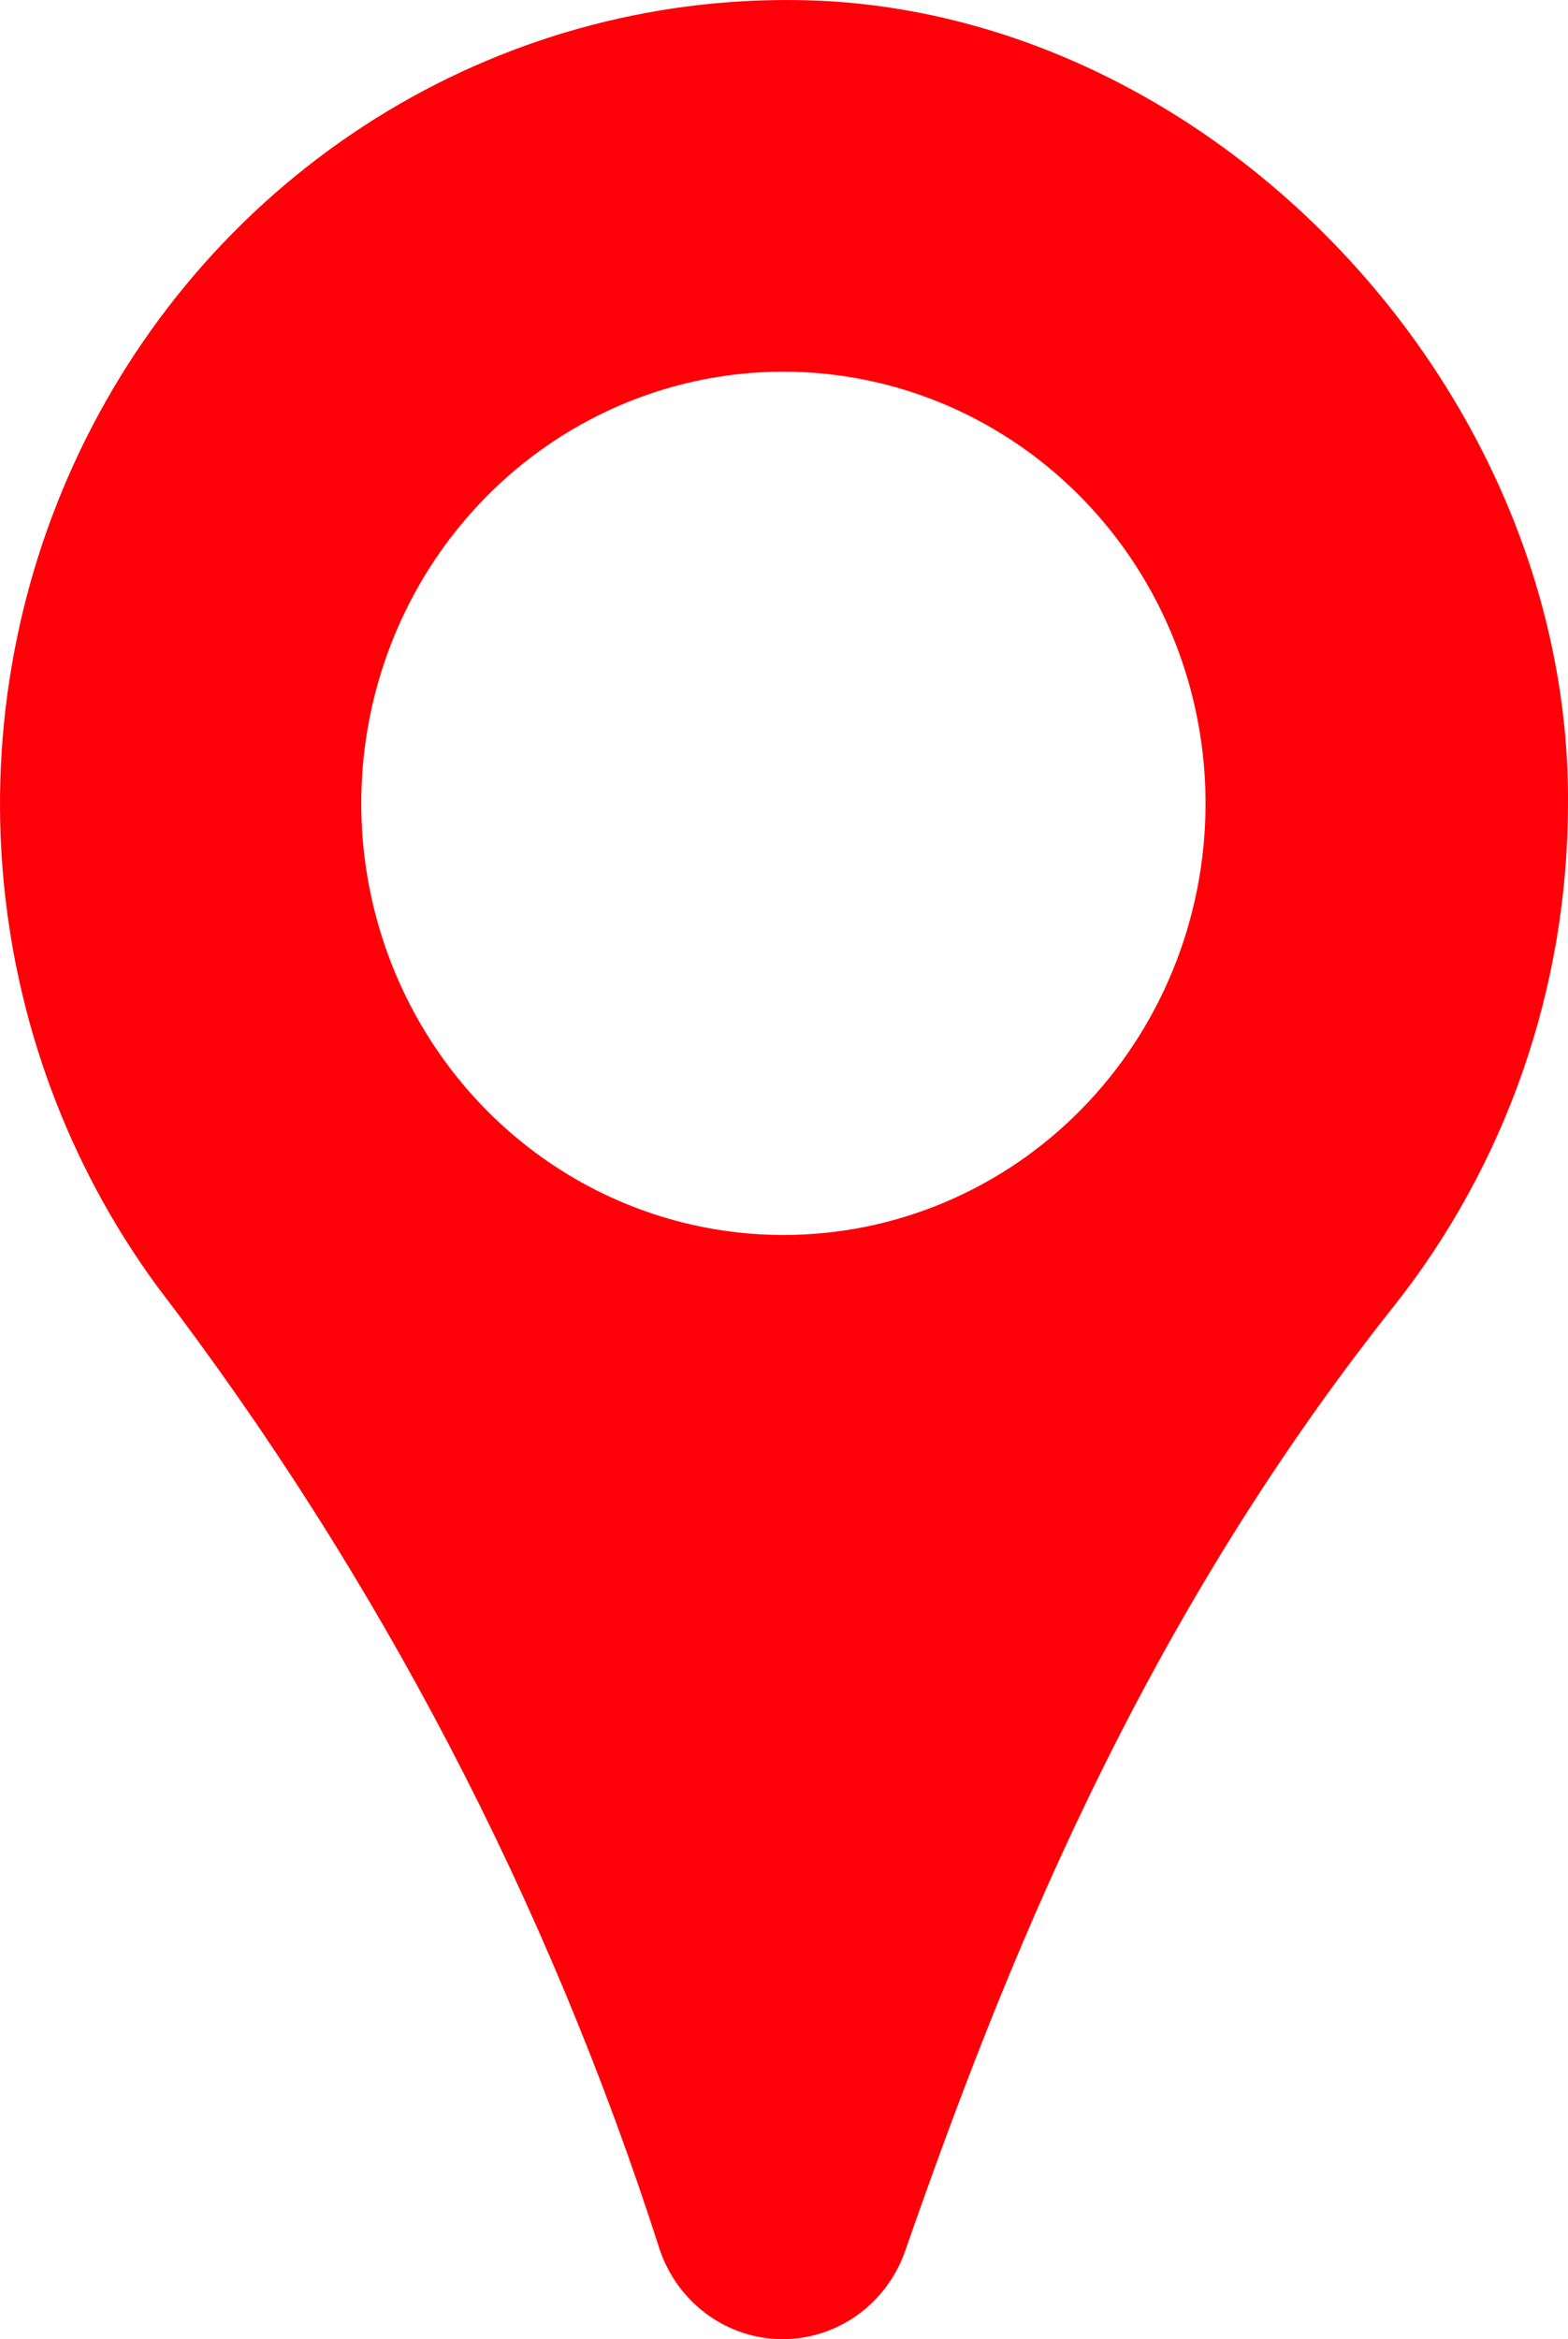 <svg width="55" height="82" viewBox="0 0 55 82" fill="none" xmlns="http://www.w3.org/2000/svg">
<path d="M29.008 0.038C23.77 -0.239 18.564 1.016 13.999 3.655C9.434 6.295 5.701 10.21 3.236 14.941C0.771 19.672 -0.323 25.023 0.083 30.367C0.488 35.71 2.376 40.825 5.525 45.111C13.273 55.244 19.238 66.677 23.153 78.897C23.469 79.805 24.052 80.591 24.822 81.146C25.592 81.702 26.511 82 27.454 82C28.396 82 29.316 81.702 30.086 81.146C30.856 80.591 31.439 79.805 31.754 78.897C35.189 69.058 39.891 57.117 48.88 45.803C52.822 40.838 54.981 34.644 54.999 28.25C55.137 13.965 43.025 0.845 29.008 0.038ZM27.479 43.292C24.548 43.292 21.682 42.403 19.246 40.737C16.81 39.072 14.912 36.705 13.793 33.936C12.674 31.168 12.385 28.122 12.961 25.185C13.537 22.248 14.954 19.552 17.031 17.439C19.108 15.325 21.752 13.889 24.629 13.312C27.505 12.736 30.484 13.045 33.189 14.2C35.893 15.355 38.201 17.304 39.821 19.801C41.44 22.298 42.298 25.229 42.286 28.225C42.272 32.228 40.706 36.062 37.93 38.887C35.155 41.711 31.396 43.295 27.479 43.292Z" fill="#FF0009"/>
</svg>
